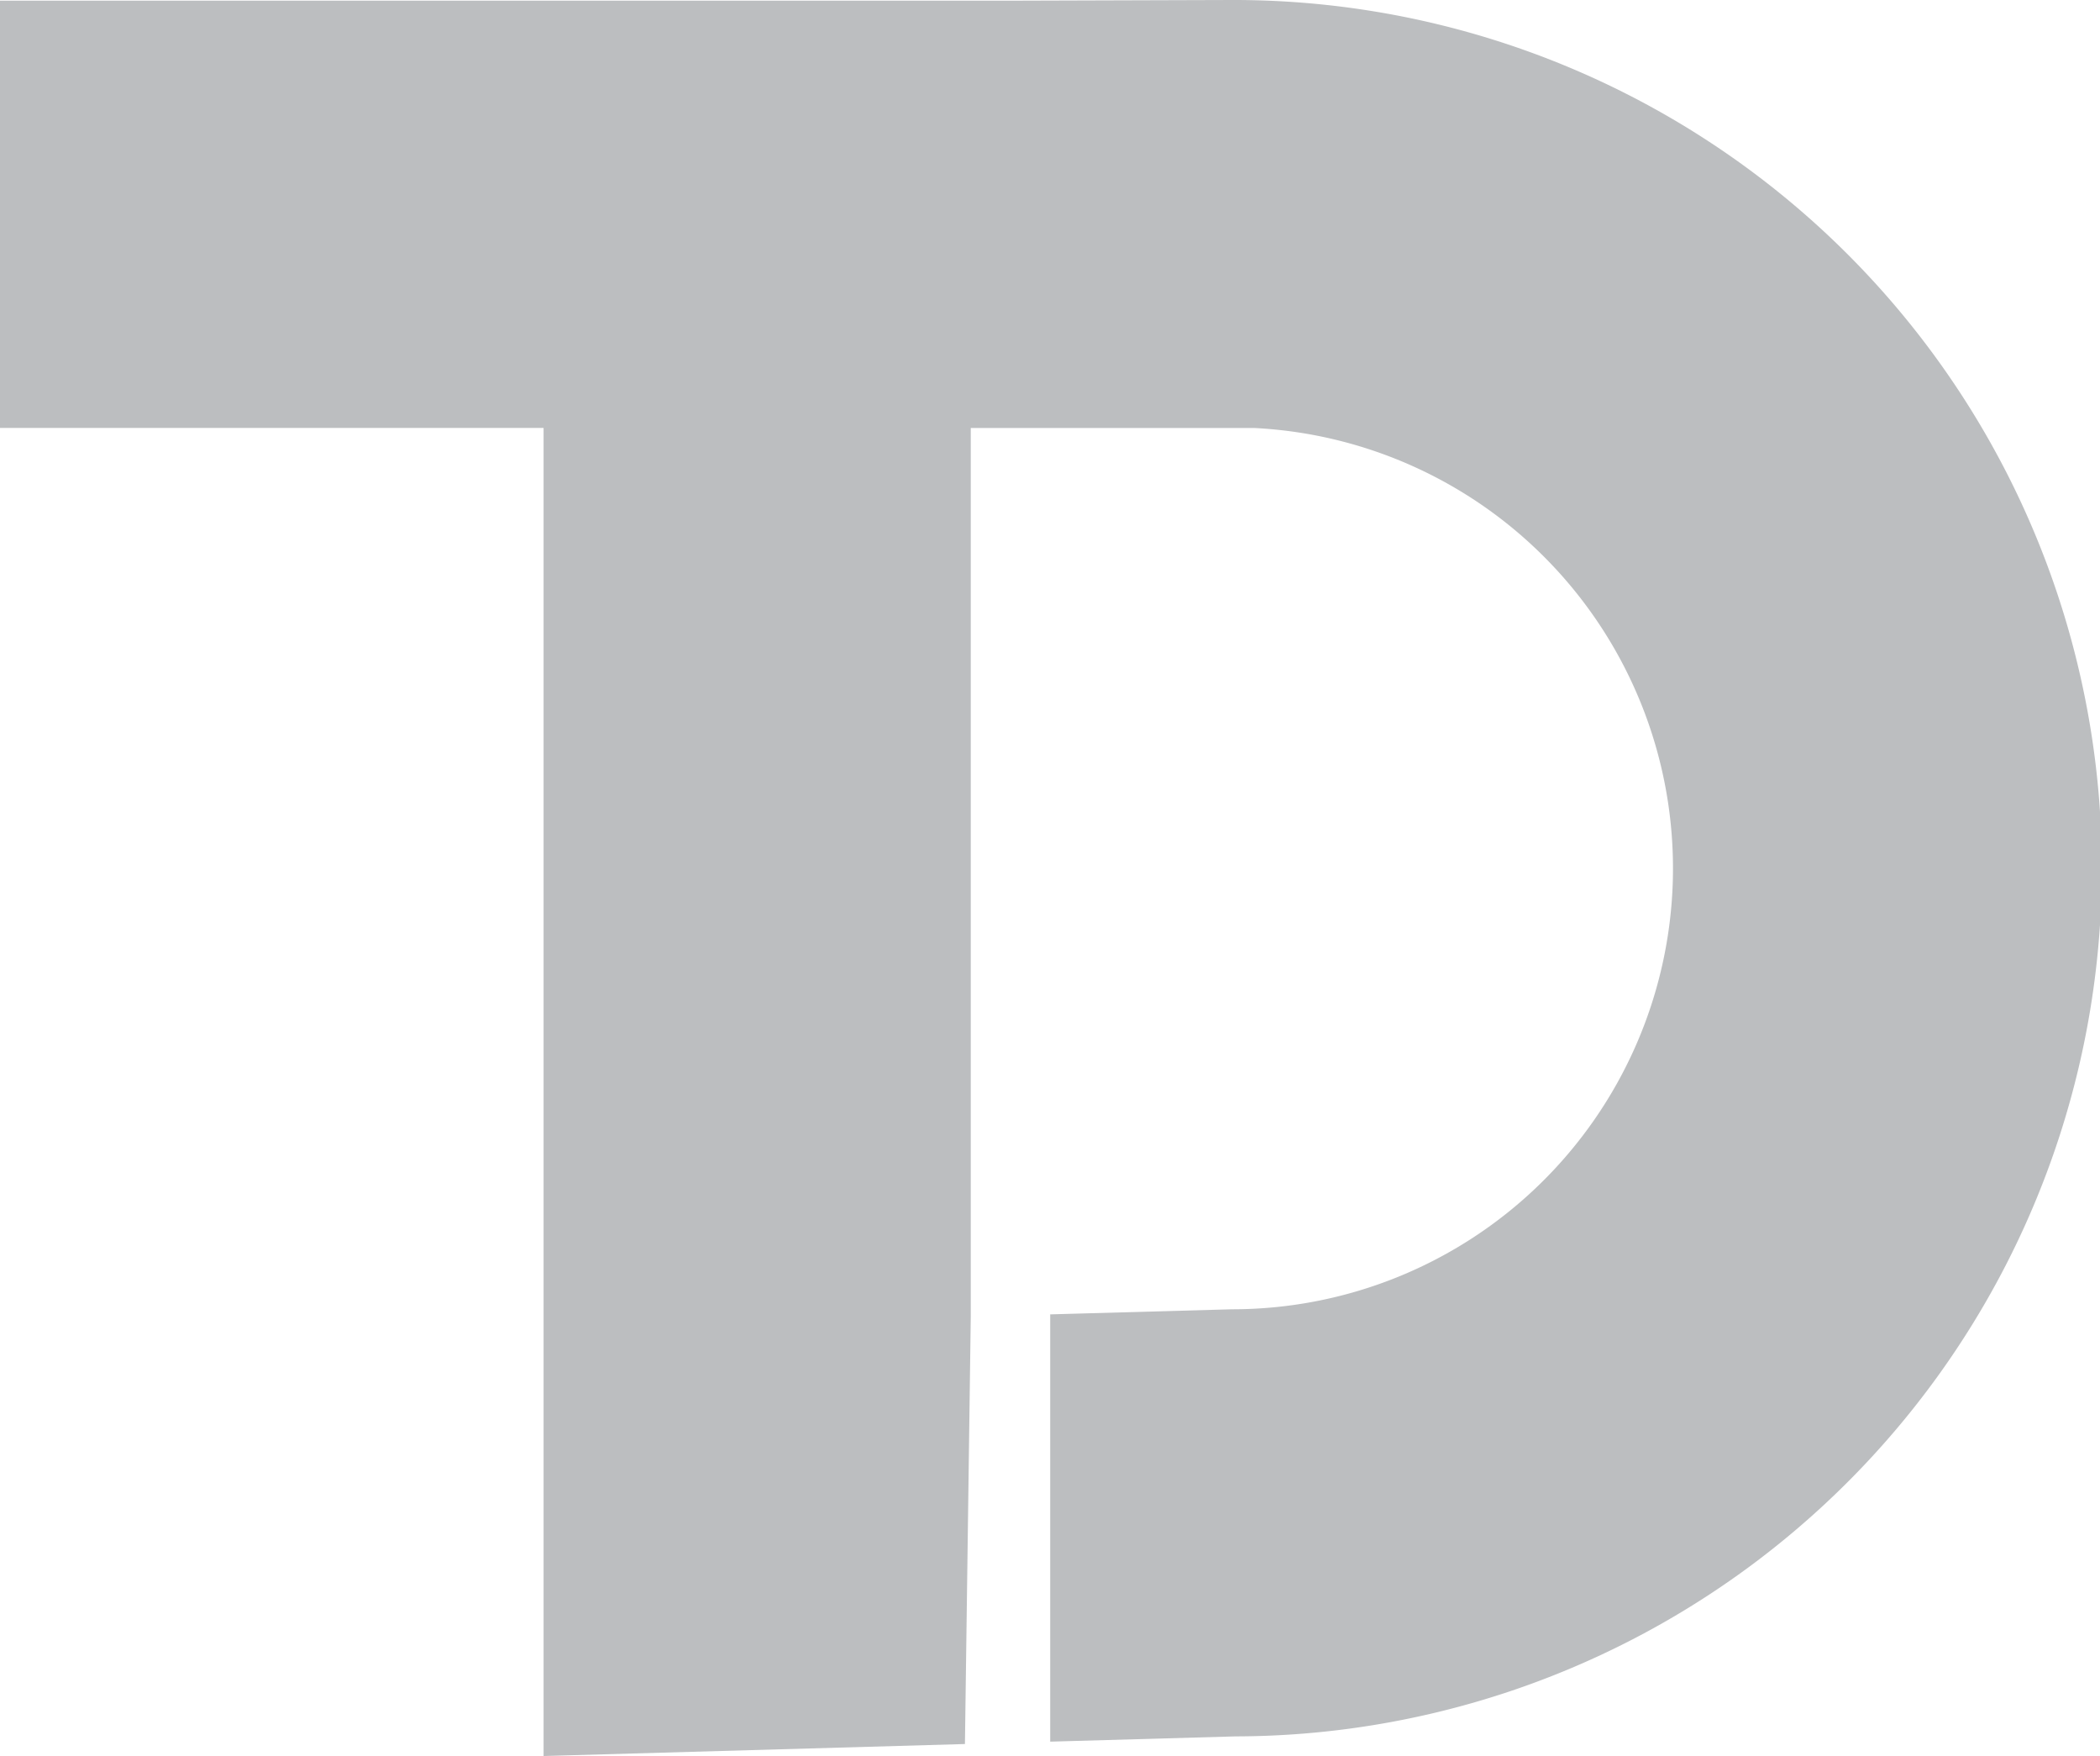 <svg xmlns="http://www.w3.org/2000/svg" viewBox="0 0 255.63 213.71"><defs><style>.cls-1{fill:#bcbec0;}</style></defs><title>Asset 1</title><g id="Layer_2" data-name="Layer 2"><g id="Layer_1-2" data-name="Layer 1"><path class="cls-1" d="M117.46,212.25l-51.29,1.46V52.08H0V.08H124L150,0a105.66,105.66,0,0,1,.39,211.32l-22.55.64v-52l22.15-.62a53.66,53.66,0,0,0,2.74-107.25H118.17V160.21Z"/></g></g></svg>